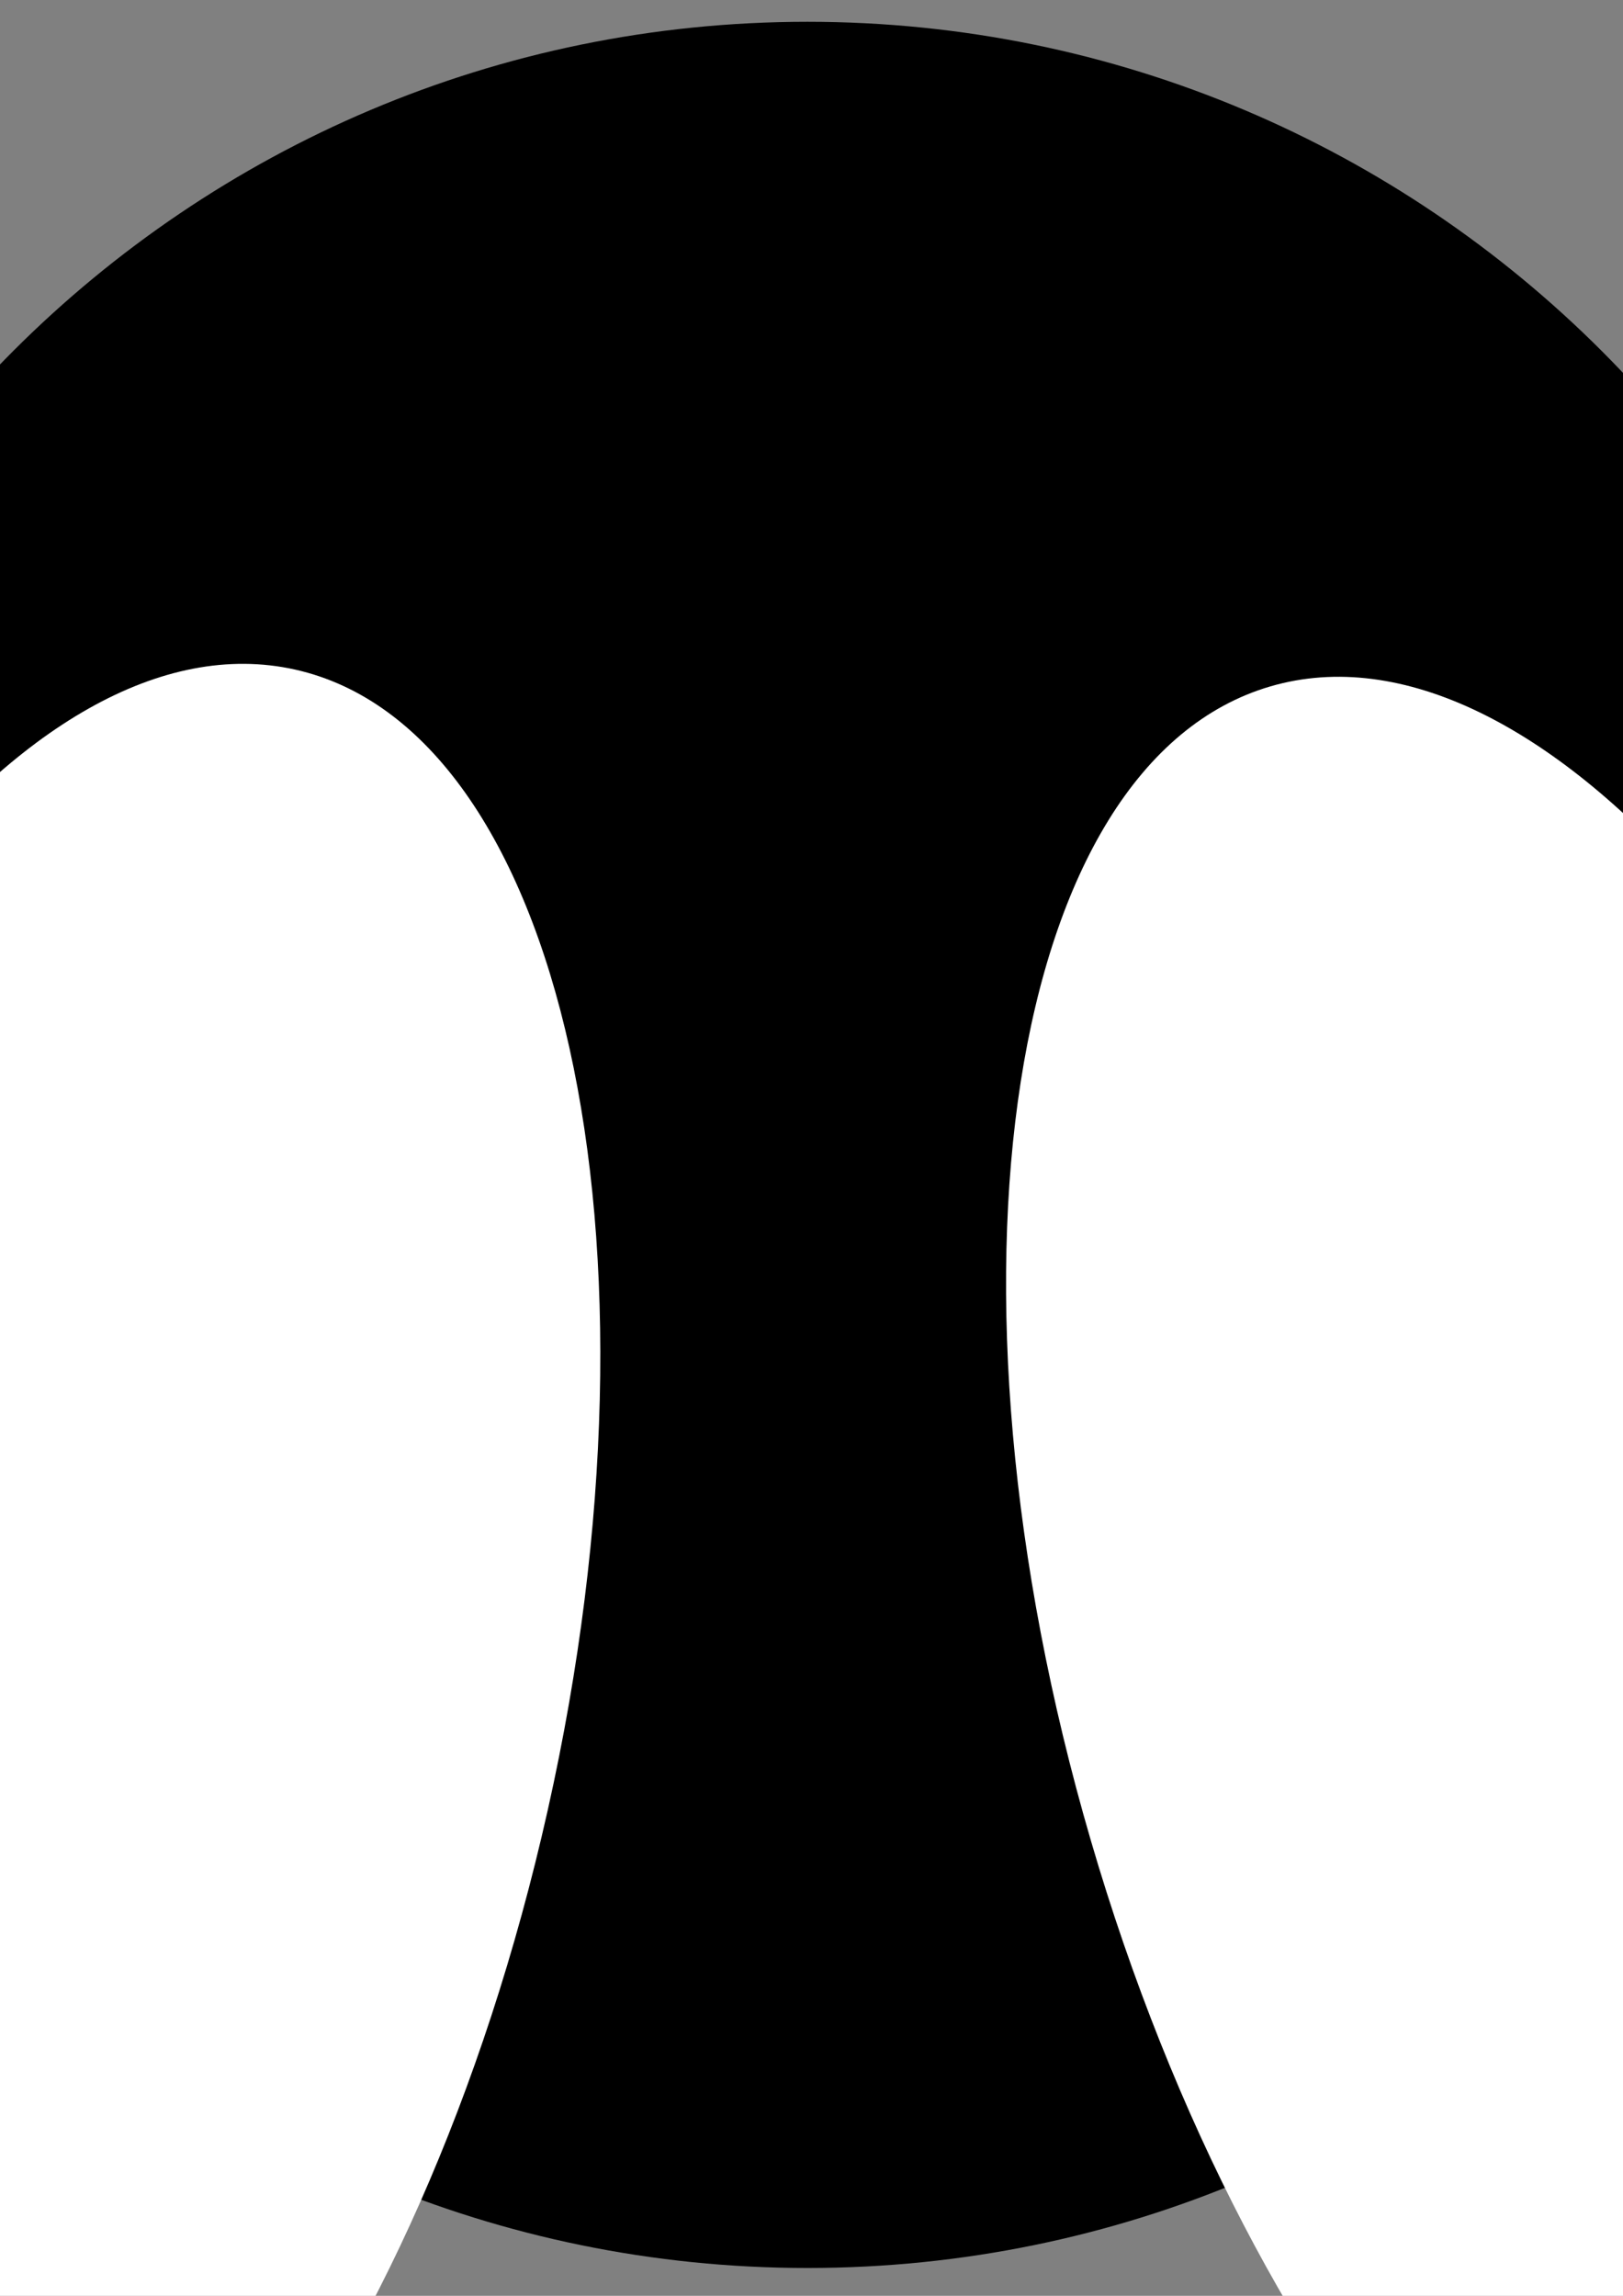 <?xml version="1.0" encoding="UTF-8" standalone="no"?>
<!-- Created with Inkscape (http://www.inkscape.org/) -->

<svg
   version="1.1"
   id="svg1"
   width="793.701"
   height="1122.52"
   viewBox="0 0 793.701 1122.52"
   sodipodi:docname="t.svg"
   inkscape:version="1.3.2 (091e20e, 2023-11-25, custom)"
   xmlns:inkscape="http://www.inkscape.org/namespaces/inkscape"
   xmlns:sodipodi="http://sodipodi.sourceforge.net/DTD/sodipodi-0.dtd"
   xmlns="http://www.w3.org/2000/svg"
   xmlns:svg="http://www.w3.org/2000/svg">
  <rect x="0" y="0" width="793.701" height="1122.52" fill="#808080" stroke="none"/>
  <defs
     id="defs1" />
  <sodipodi:namedview
     id="namedview1"
     pagecolor="#ffffff"
     bordercolor="#000000"
     borderopacity="0.25"
     inkscape:showpageshadow="2"
     inkscape:pageopacity="0.0"
     inkscape:pagecheckerboard="0"
     inkscape:deskcolor="#d1d1d1"
     inkscape:zoom="0.24472712"
     inkscape:cx="-279.9036"
     inkscape:cy="594.53976"
     inkscape:window-width="1920"
     inkscape:window-height="991"
     inkscape:window-x="-9"
     inkscape:window-y="-9"
     inkscape:window-maximized="1"
     inkscape:current-layer="g1">
    <inkscape:page
       x="0"
       y="0"
       inkscape:label="1"
       id="page1"
       width="793.701"
       height="1122.52"
       margin="0"
       bleed="0" />
  </sodipodi:namedview>
  <g
     id="g1"
     inkscape:groupmode="layer"
     inkscape:label="1">
    <path
       id="path1"
       d="m 944.014,559.786 c 0,303.273 -245.841,549.133 -549.133,549.133 -303.273,0 -549.133,-245.86 -549.133,-549.133 0,-303.273 245.86,-549.133 549.133,-549.133 303.292,0 549.133,245.86 549.133,549.133 z"
       style="fill:#000000;fill-opacity:1;fill-rule:nonzero;stroke:none;stroke-width:6.457" />
    <path
       id="path3"
       d="m 357.542,202.266 c 0,0.584 -0.005,1.172 -0.02,1.756"
       style="fill:#ffffff;fill-opacity:1;fill-rule:nonzero;stroke:none;stroke-width:1.333" />
    <path
       id="path4"
       d="M 267.902,884.879 C 205.498,1163.51 49.002,1365.653 -81.658,1336.395 -212.298,1307.136 -267.612,1057.537 -205.208,778.912 -142.803,500.281 13.686,298.138 144.352,327.396 c 130.634,29.259 185.98,278.857 123.55,557.482 z"
       style="fill:#ffffff;fill-opacity:1;fill-rule:nonzero;stroke:none;stroke-width:6.457" />
    <path
       id="path5"
       d="m 998.85,763.976 c 80.014,274.092 40.662,526.713 -87.86,564.217 C 782.475,1365.705 613.42,1173.9 533.438,899.815 453.424,625.697 492.776,373.102 621.291,335.597 749.833,298.086 918.862,489.865 998.85,763.976 Z"
       style="fill:#ffffff;fill-opacity:1;fill-rule:nonzero;stroke:none;stroke-width:6.457" />
  </g>
</svg>
